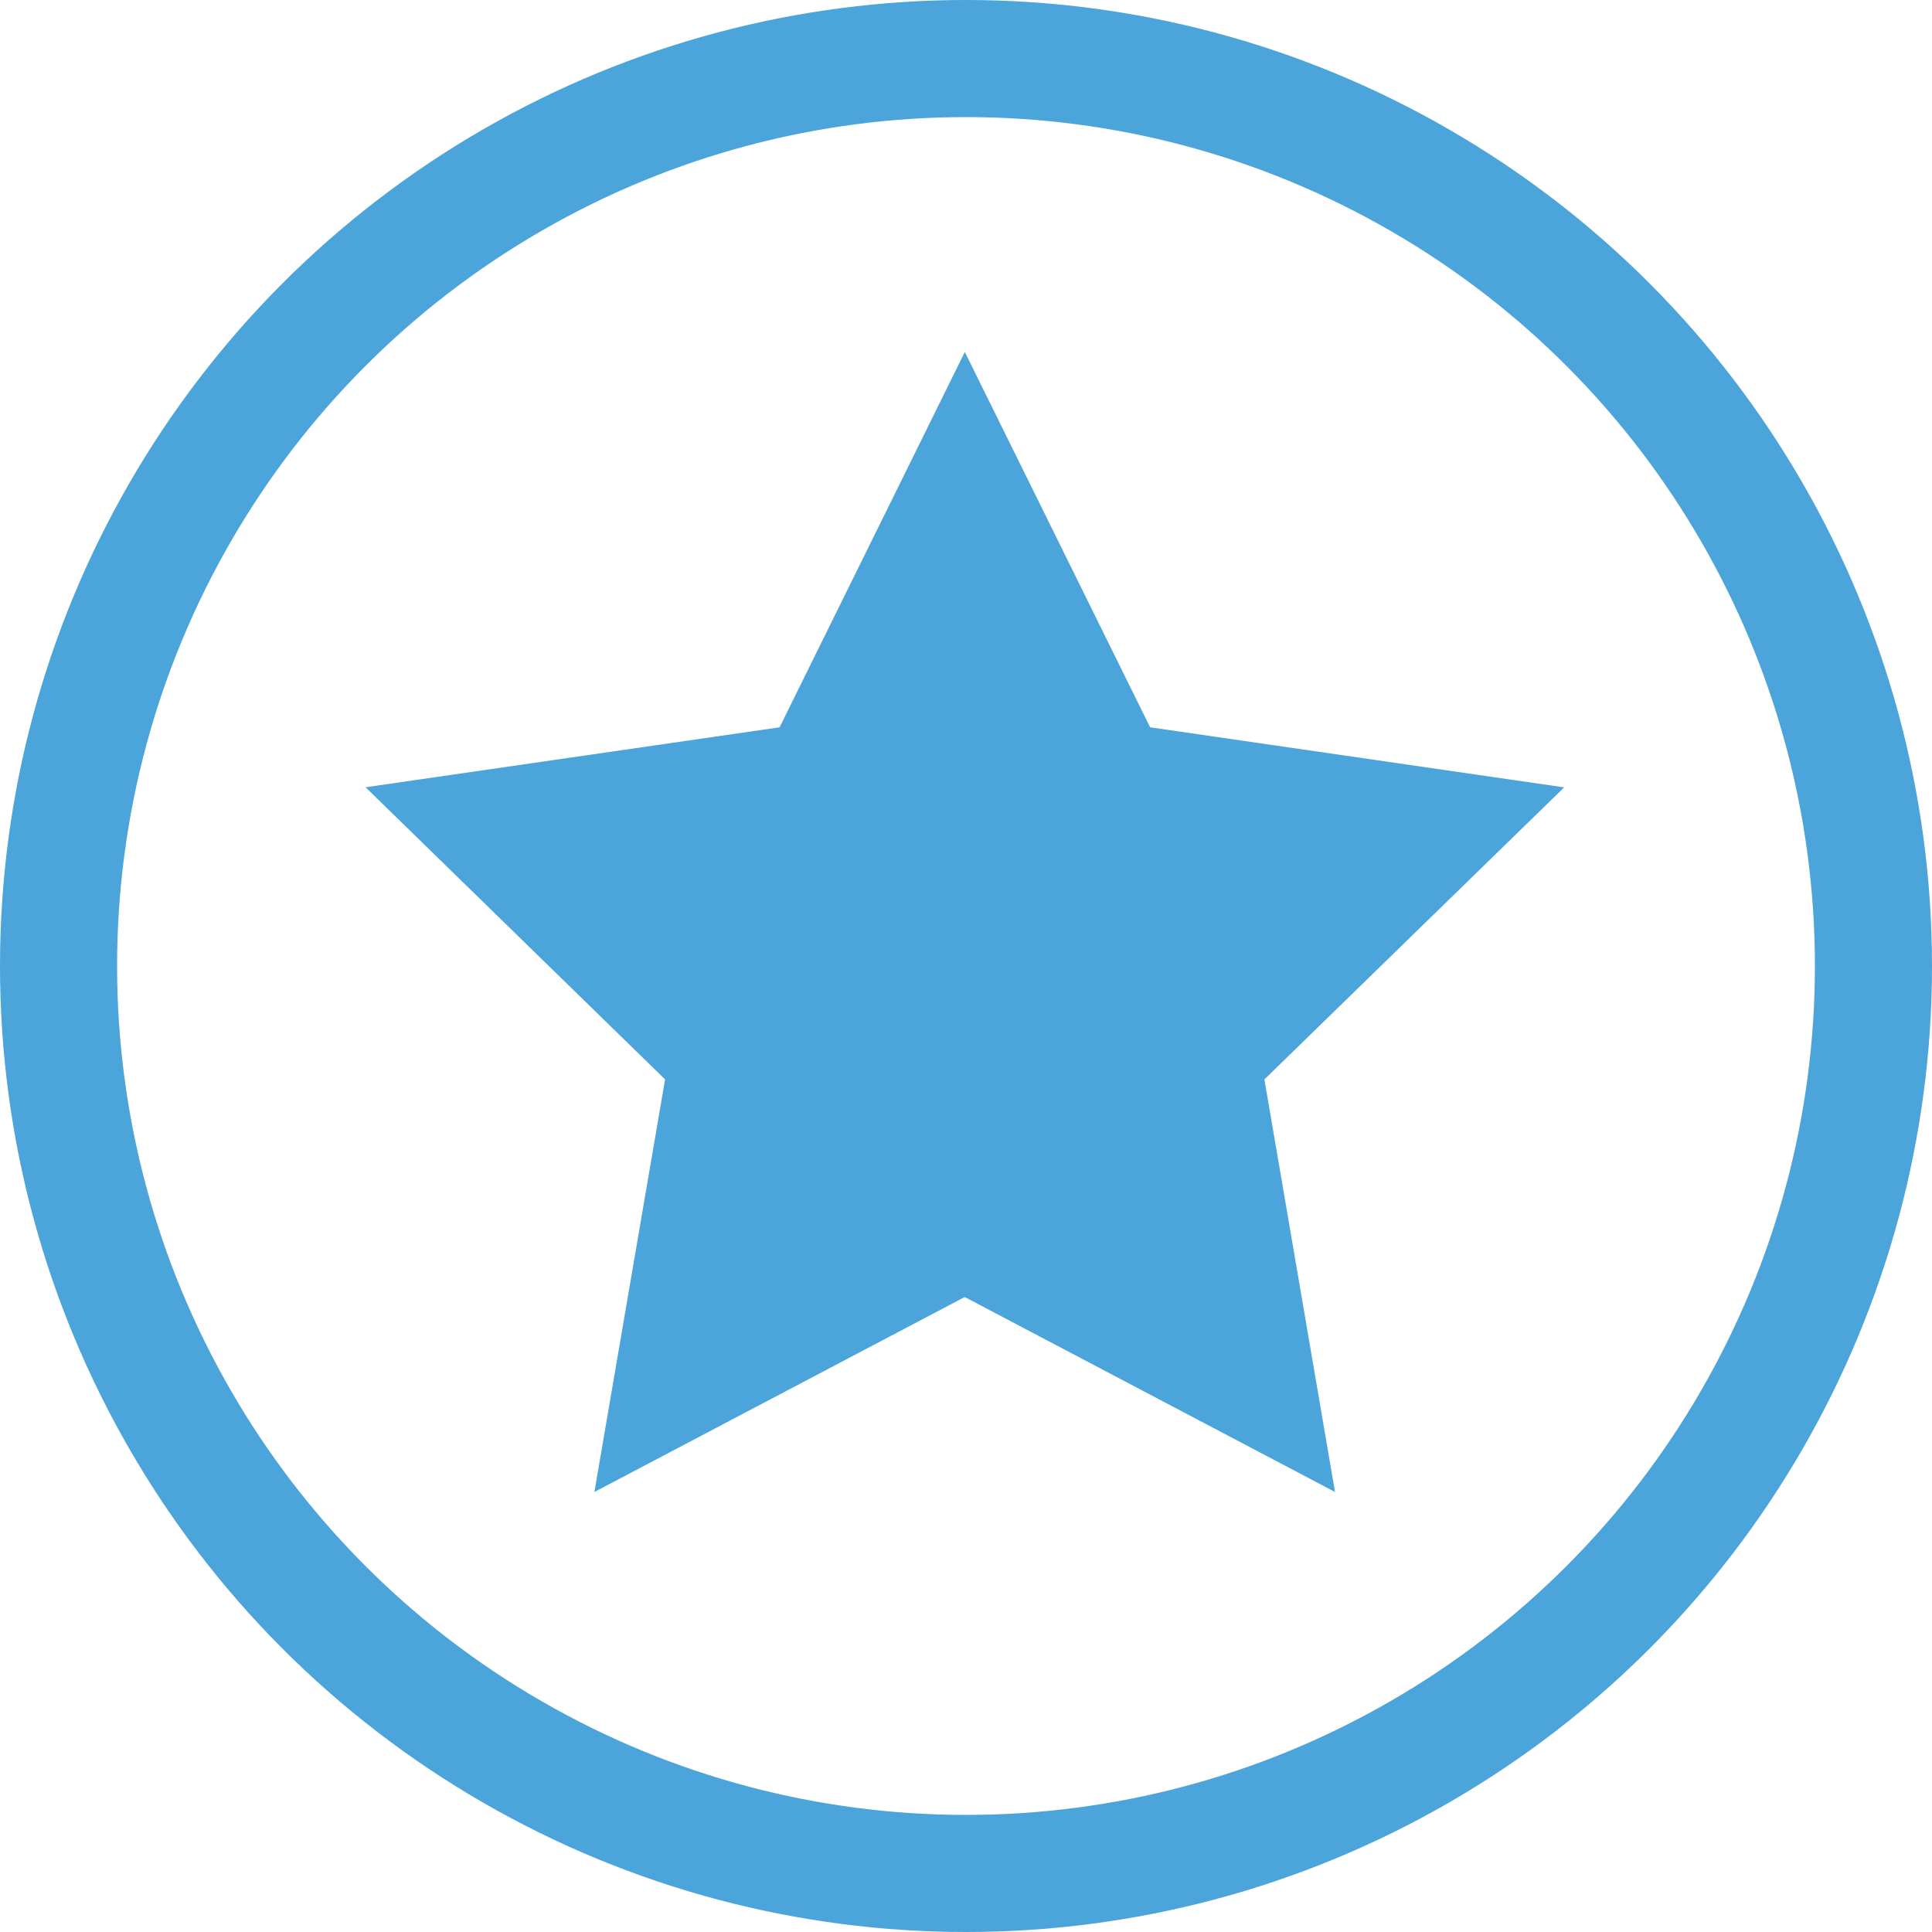 <svg xmlns="http://www.w3.org/2000/svg" width="33" height="33" viewBox="0 0 33 33">
  <g id="Group_54090" data-name="Group 54090" transform="translate(-65 -1351)">
    <path id="Path_169353" data-name="Path 169353" d="M14.763,19.214,9.647,14.224,16.719,13.2l3.164-6.411L23.048,13.2l7.072,1.026L25,19.214l1.206,7.047-6.325-3.33-6.325,3.33Z" transform="translate(61.597 1350.223)" fill="#4ba4da"/>
    <g id="Ellipse_8528" data-name="Ellipse 8528" transform="translate(65 1351)" fill="none" stroke="#4ba4da" stroke-width="2">
      <circle cx="16.5" cy="16.5" r="16.5" stroke="none"/>
      <circle cx="16.5" cy="16.5" r="15.5" fill="none"/>
    </g>
  </g>
</svg>
